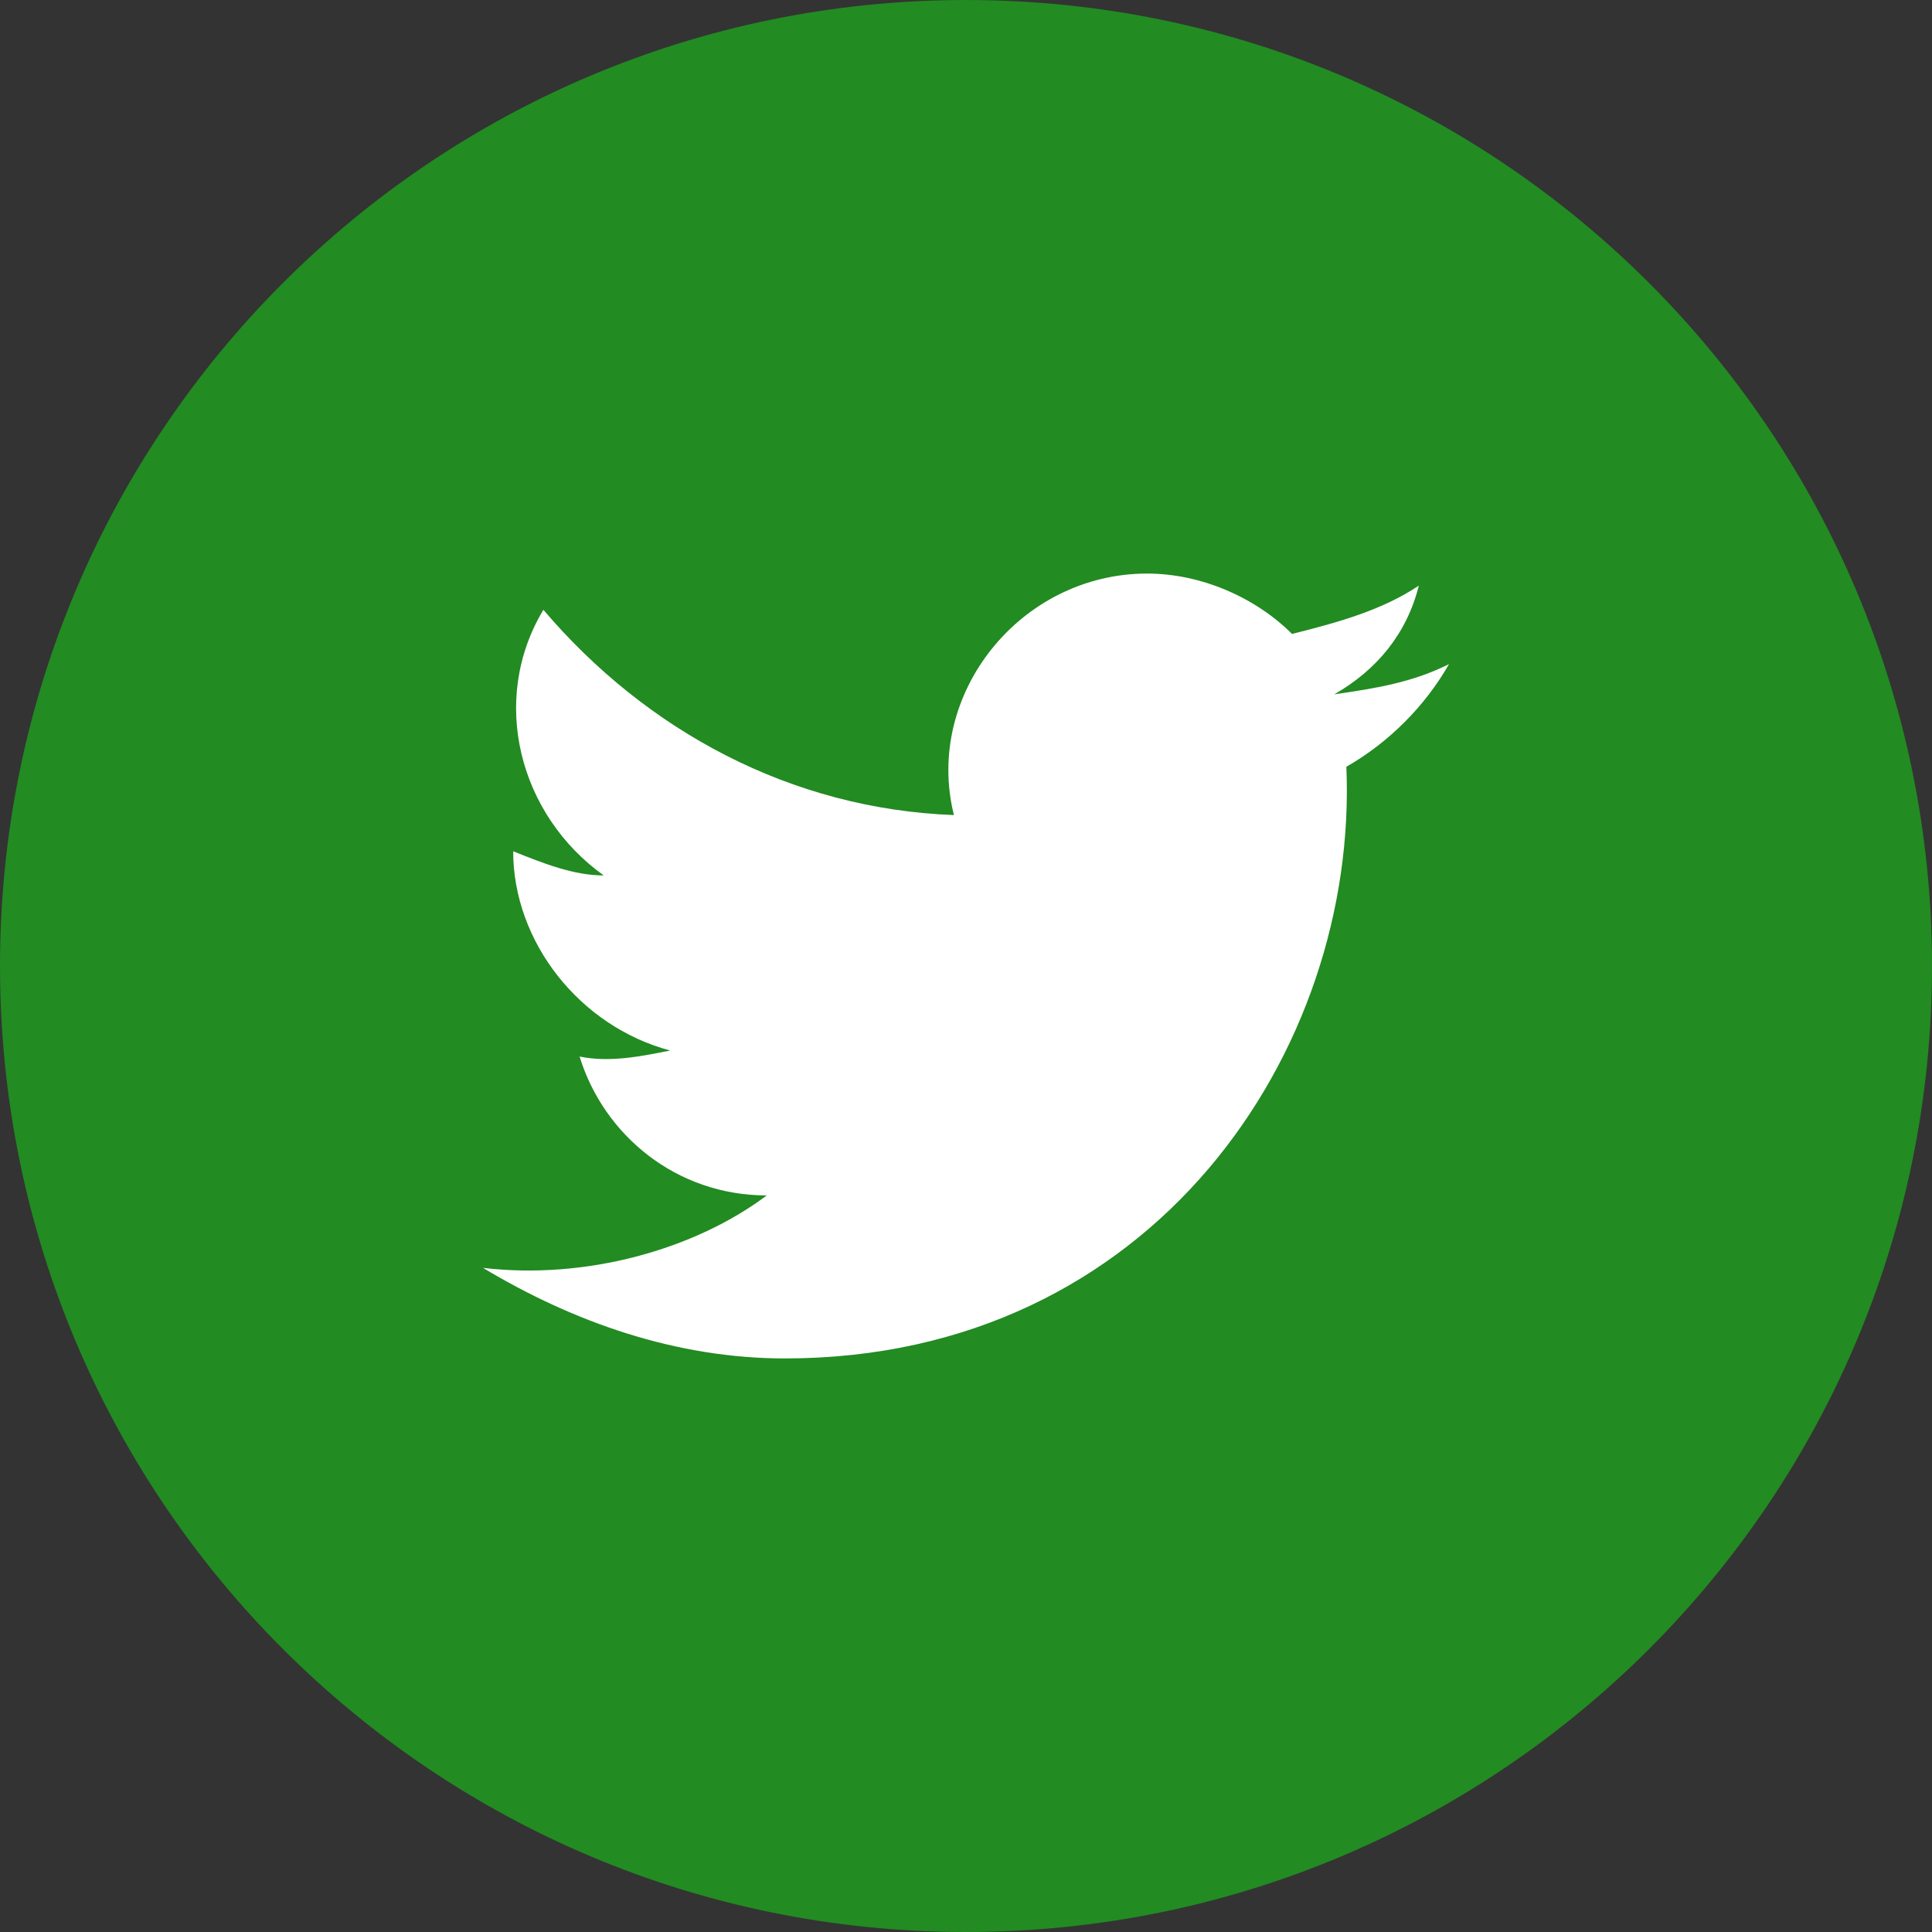 <svg width="24" height="24" viewBox="0 0 24 24" fill="none" xmlns="http://www.w3.org/2000/svg">
<rect x="0" y="0" width="24" height="24" fill="#333333" stroke="none"/>
<g id="Tw">
<path id="bg" d="M0 12C0 18.627 5.373 24 12 24C18.627 24 24 18.627 24 12C24 5.373 18.627 0 12 0C5.373 0 0 5.373 0 12Z" fill="#228B22"/>
<path id="twitter" d="M18 8.25C17.55 8.475 17.1 8.55 16.575 8.625C17.1 8.325 17.475 7.875 17.625 7.275C17.175 7.575 16.65 7.725 16.05 7.875C15.6 7.425 14.925 7.125 14.25 7.125C12.675 7.125 11.475 8.625 11.85 10.125C9.825 10.05 8.025 9.075 6.75 7.575C6.075 8.7 6.45 10.125 7.5 10.875C7.125 10.875 6.75 10.725 6.375 10.575C6.375 11.7 7.2 12.75 8.325 13.05C7.95 13.125 7.575 13.2 7.2 13.125C7.5 14.1 8.4 14.85 9.525 14.85C8.625 15.525 7.275 15.9 6 15.75C7.125 16.425 8.4 16.875 9.75 16.875C14.325 16.875 16.875 13.05 16.725 9.525C17.25 9.225 17.7 8.775 18 8.25Z" fill="white"/>
</g>
</svg>
